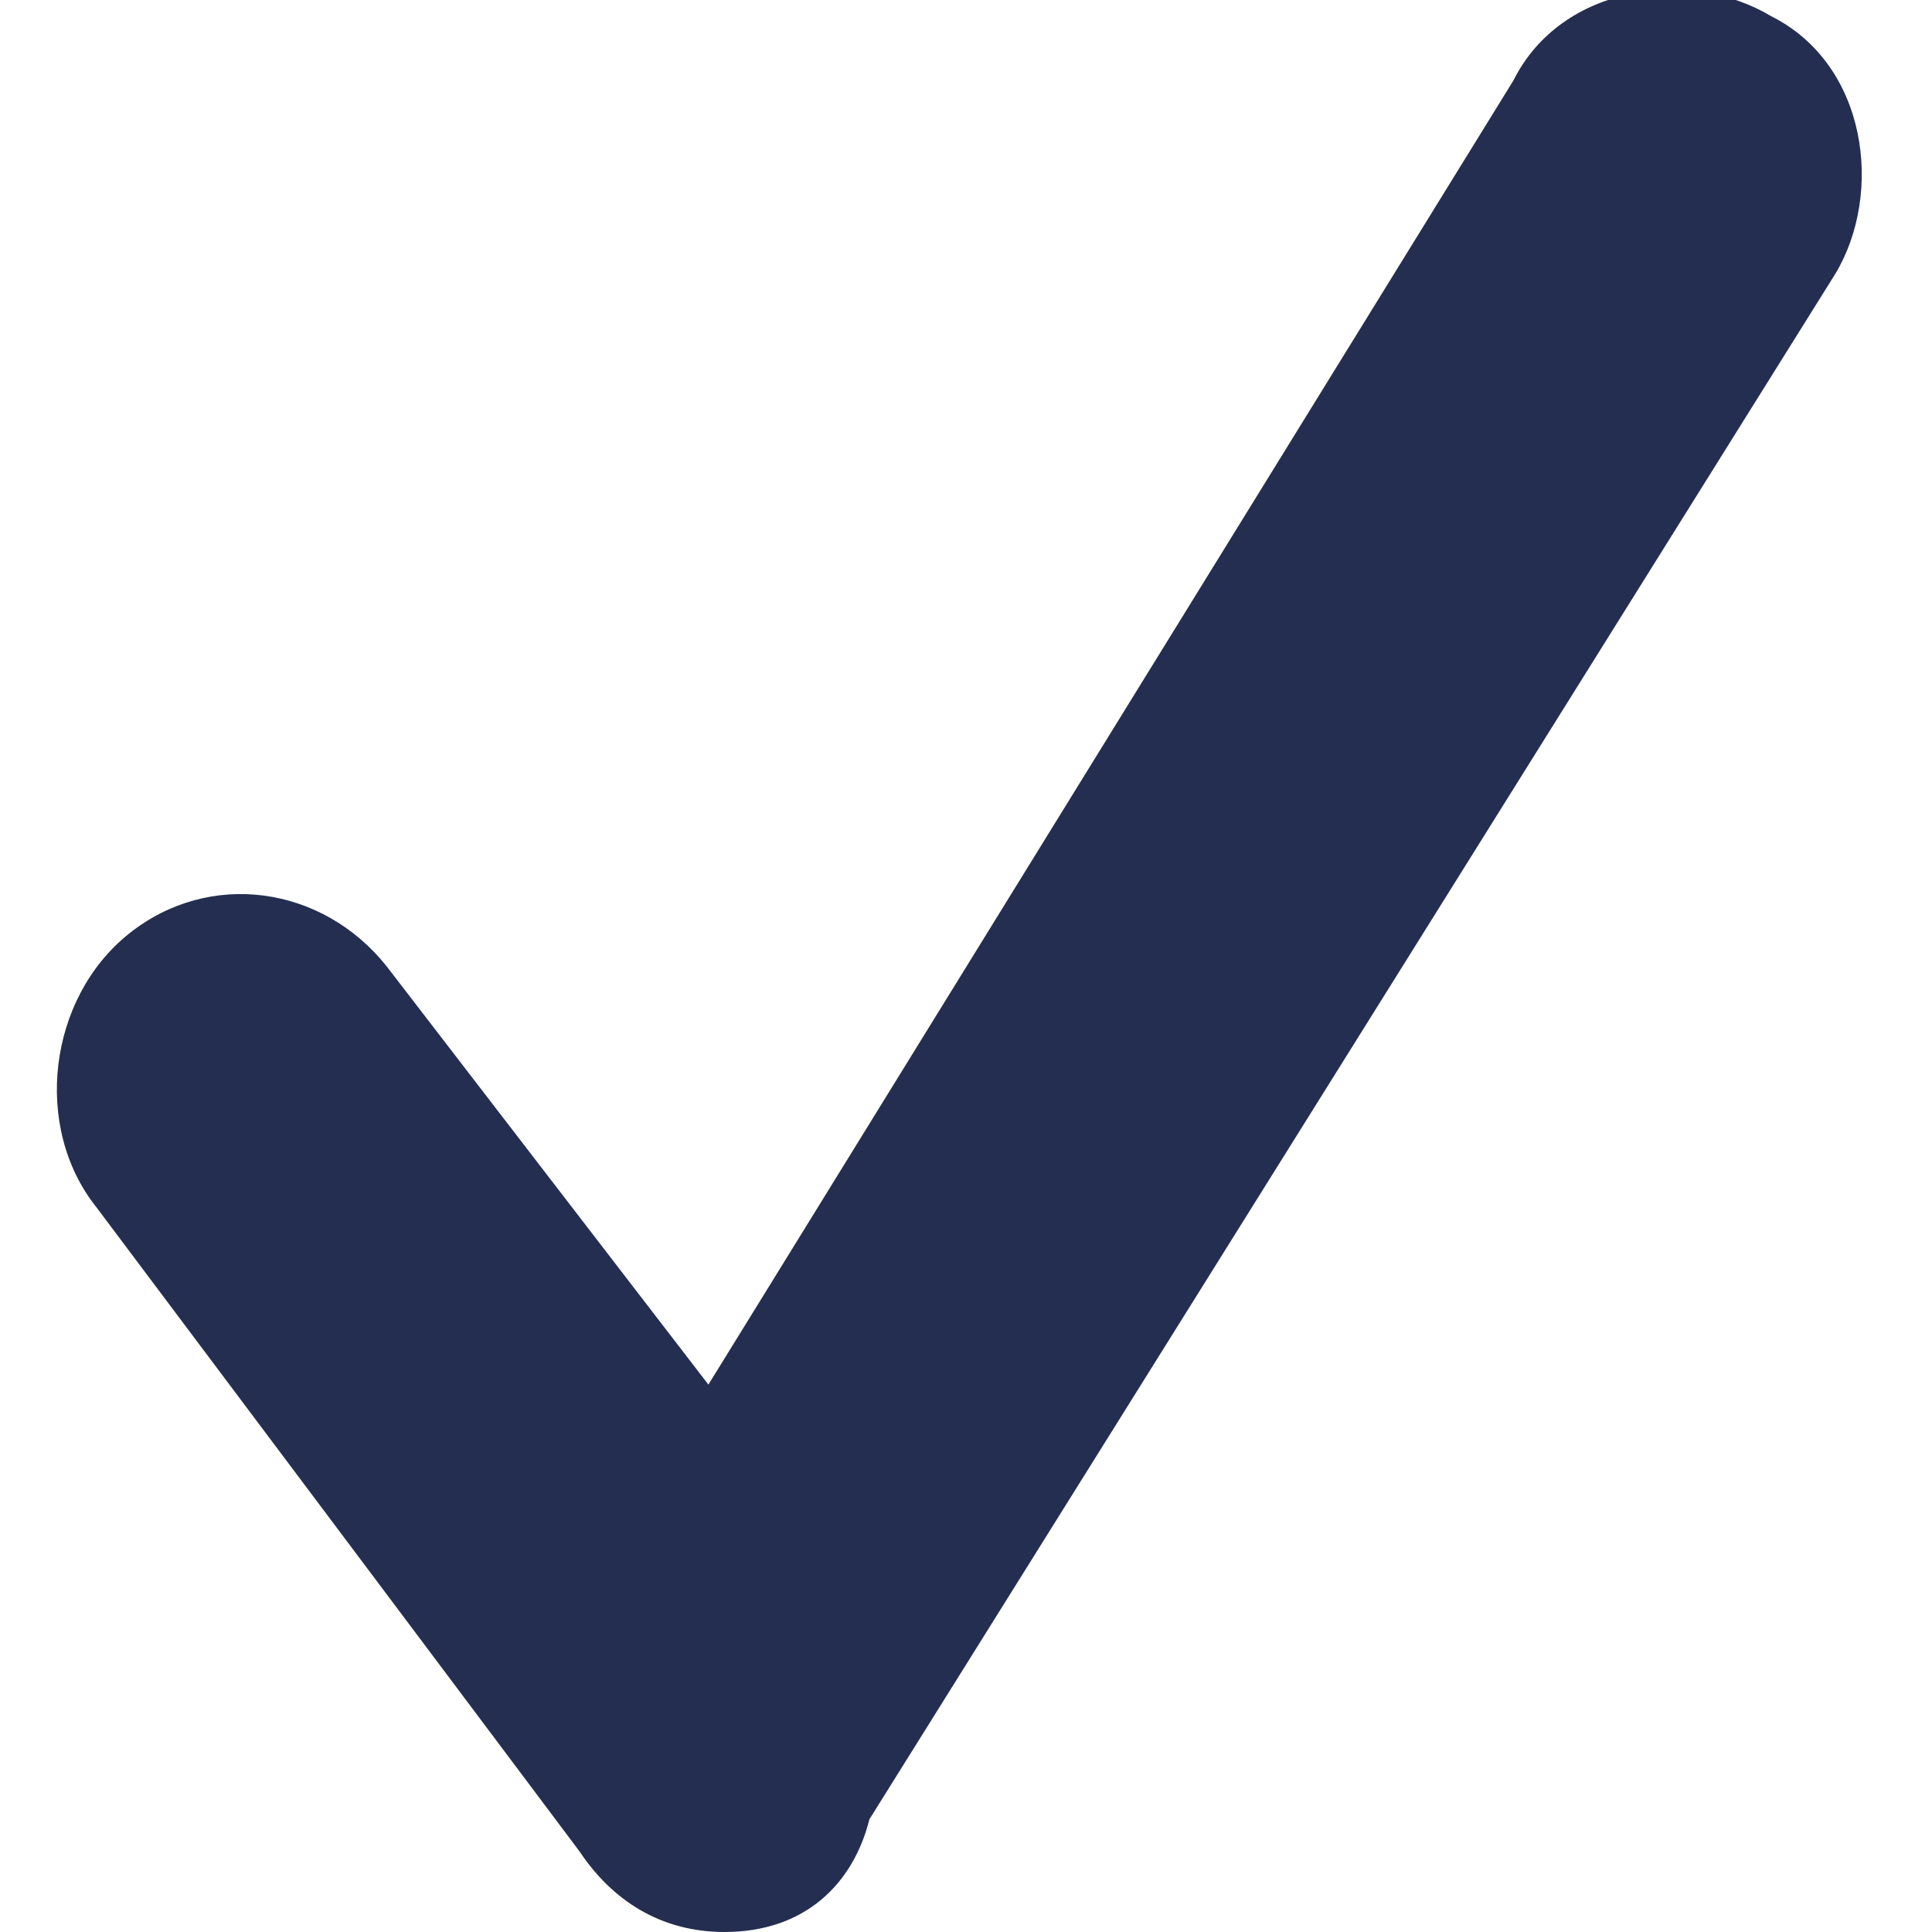 <?xml version="1.0" encoding="utf-8"?>
<!-- Generator: Adobe Illustrator 22.0.0, SVG Export Plug-In . SVG Version: 6.00 Build 0)  -->
<svg version="1.1" id="Layer_1" xmlns="http://www.w3.org/2000/svg" xmlns:xlink="http://www.w3.org/1999/xlink" x="0px" y="0px"
	 viewBox="0 0 12 12" style="enable-background:new 0 0 12 12;" xml:space="preserve">
<style type="text/css">
	.st0{fill:#242E50;}
</style>
<g>
	<g>
		<g>
			<path class="st0" d="M4.5,12c-0.4,0-0.7-0.2-0.9-0.5l-3-4C0.2,7,0.3,6.2,0.8,5.8C1.3,5.4,2,5.5,2.4,6l2,2.6l5-8.1
				c0.3-0.6,1.1-0.7,1.6-0.4c0.6,0.3,0.7,1.1,0.4,1.6l-6,9.6C5.3,11.7,5,12,4.5,12C4.6,12,4.6,12,4.5,12z"/>
		</g>
	</g>
</g>
</svg>
